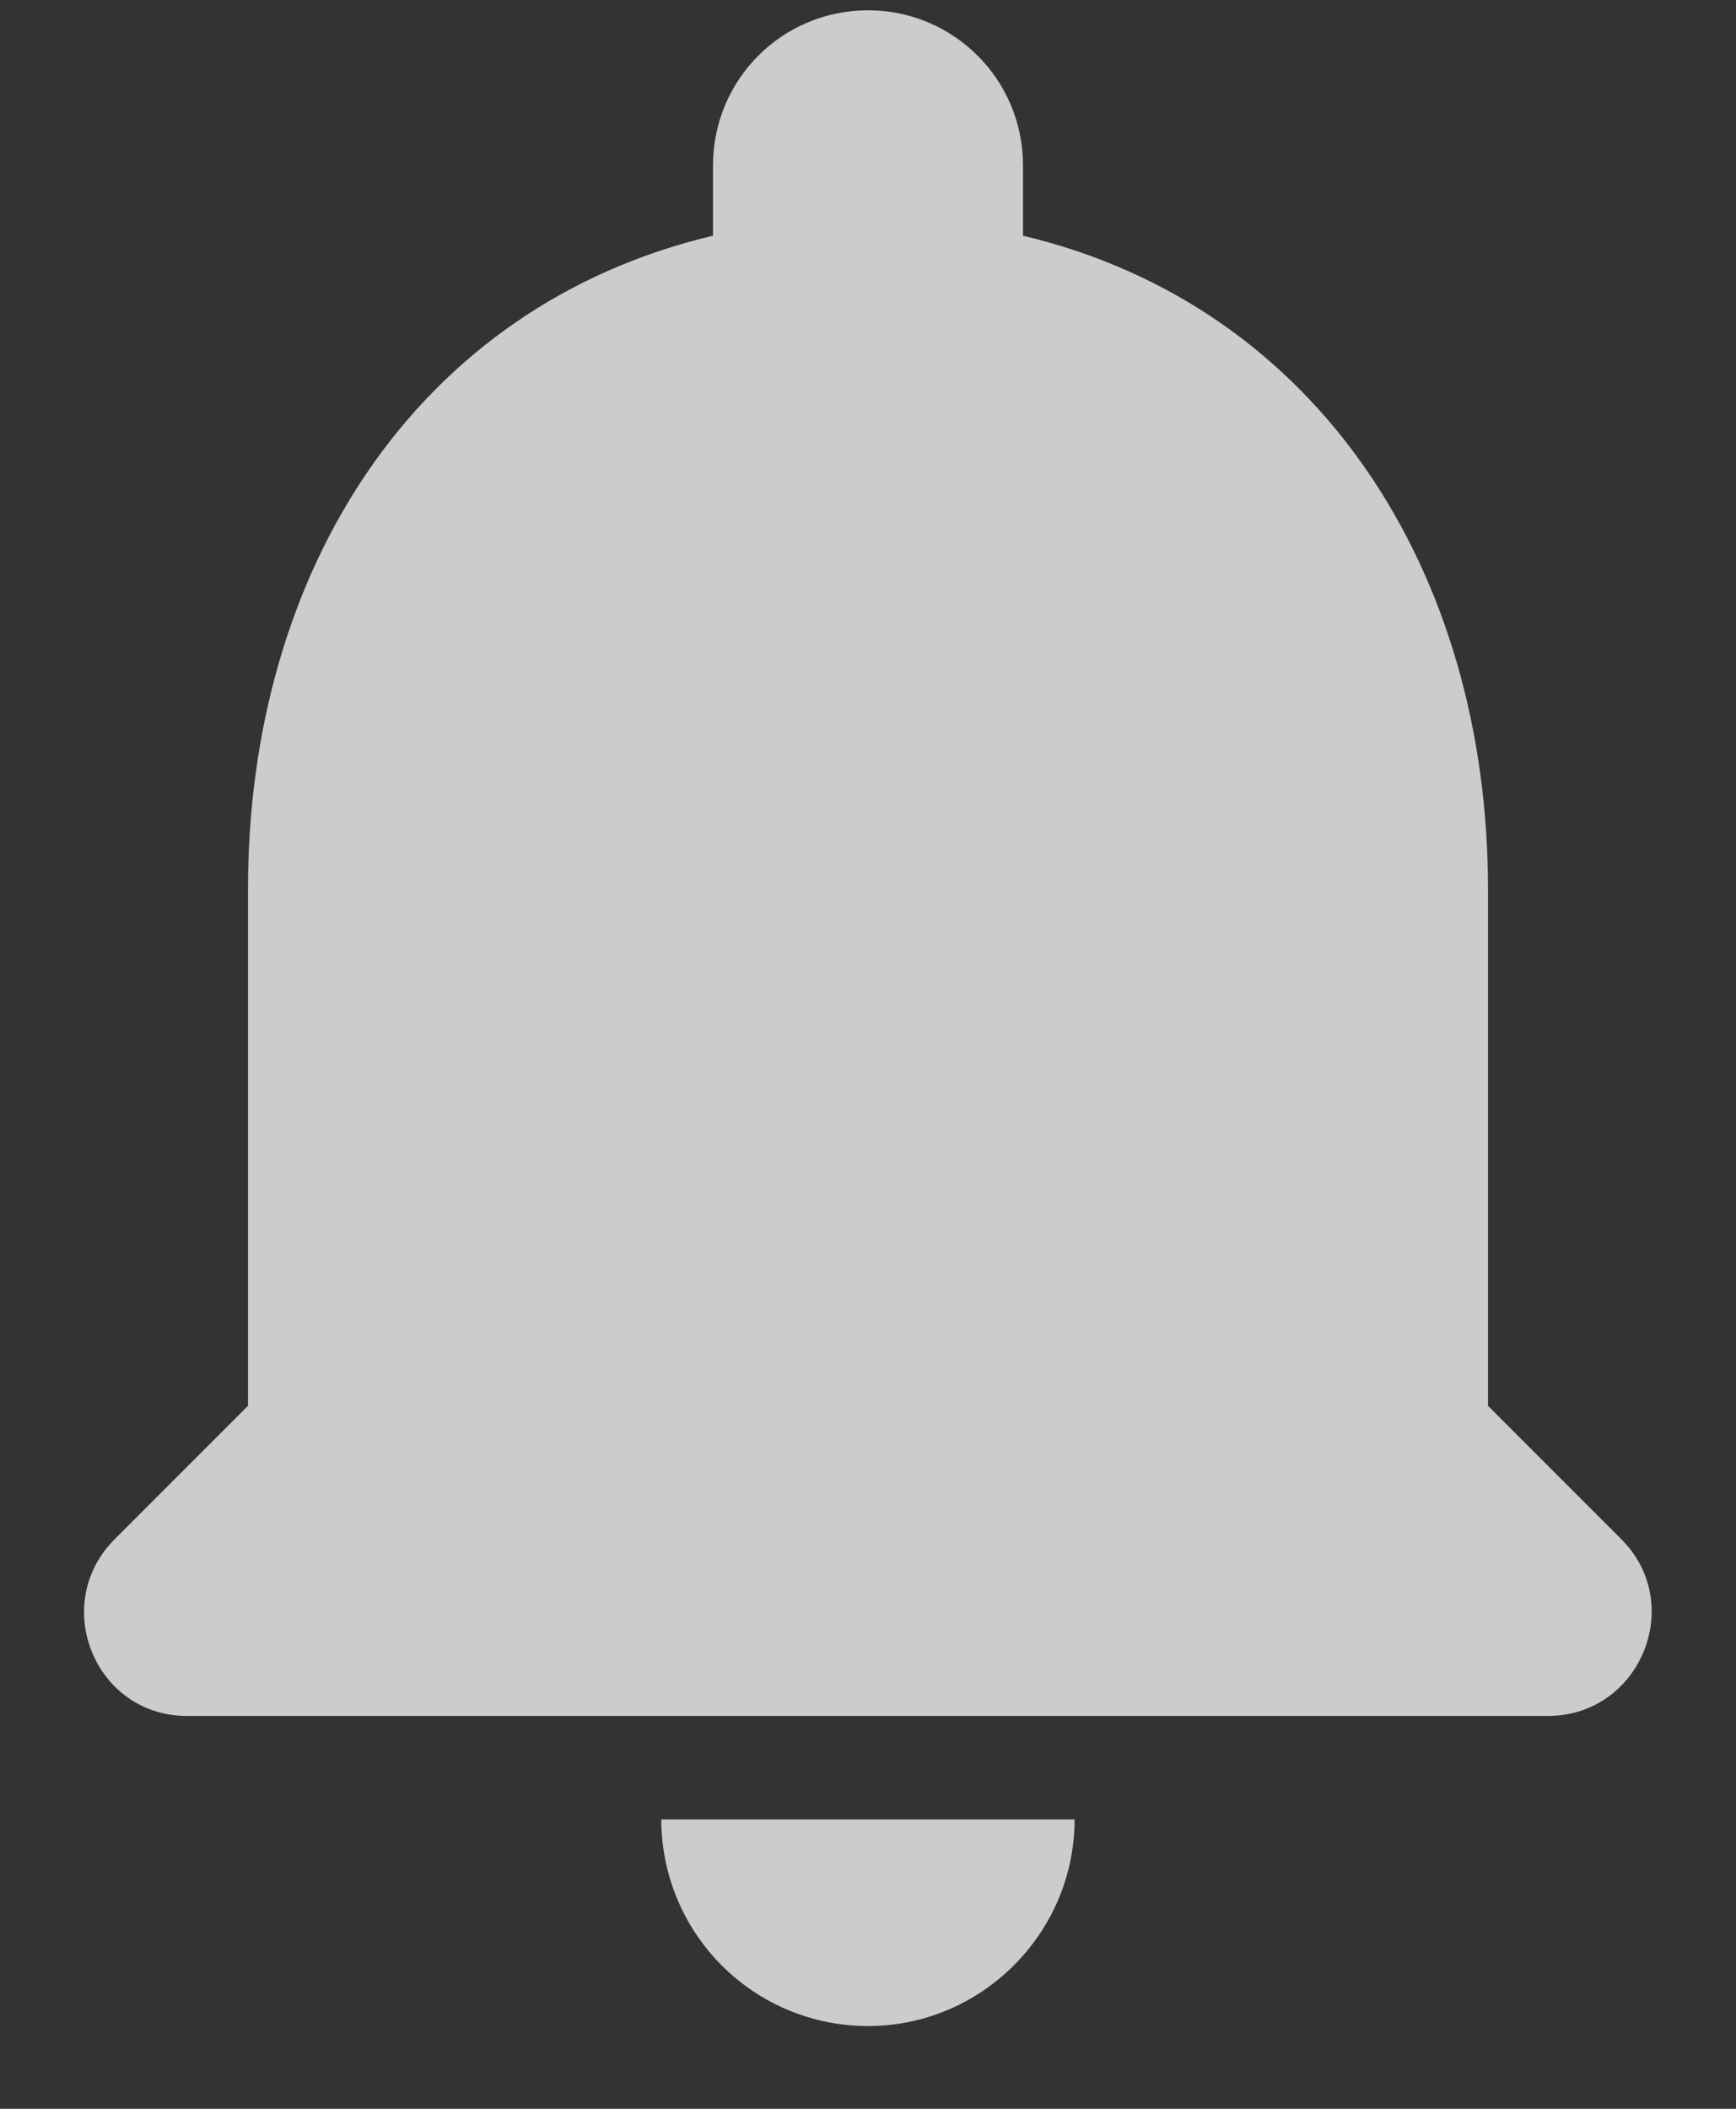 <svg width="14" height="17" viewBox="0 0 14 17" fill="none" xmlns="http://www.w3.org/2000/svg">
<rect x="0" y="0" width="14" height="17" fill="#333333" stroke="none"/>
<path d="M7 16.333C7.916 16.333 8.666 15.583 8.666 14.667H5.333C5.333 15.109 5.509 15.533 5.821 15.845C6.134 16.158 6.558 16.333 7 16.333ZM12 11.333V7.167C12 4.608 10.633 2.467 8.25 1.9V1.333C8.25 0.642 7.691 0.083 7 0.083C6.308 0.083 5.75 0.642 5.75 1.333V1.9C3.358 2.467 2 4.6 2 7.167V11.333L0.925 12.408C0.4 12.933 0.766 13.833 1.508 13.833H12.483C13.225 13.833 13.6 12.933 13.075 12.408L12 11.333Z" fill="white" fill-opacity="0.75"/>
</svg>
